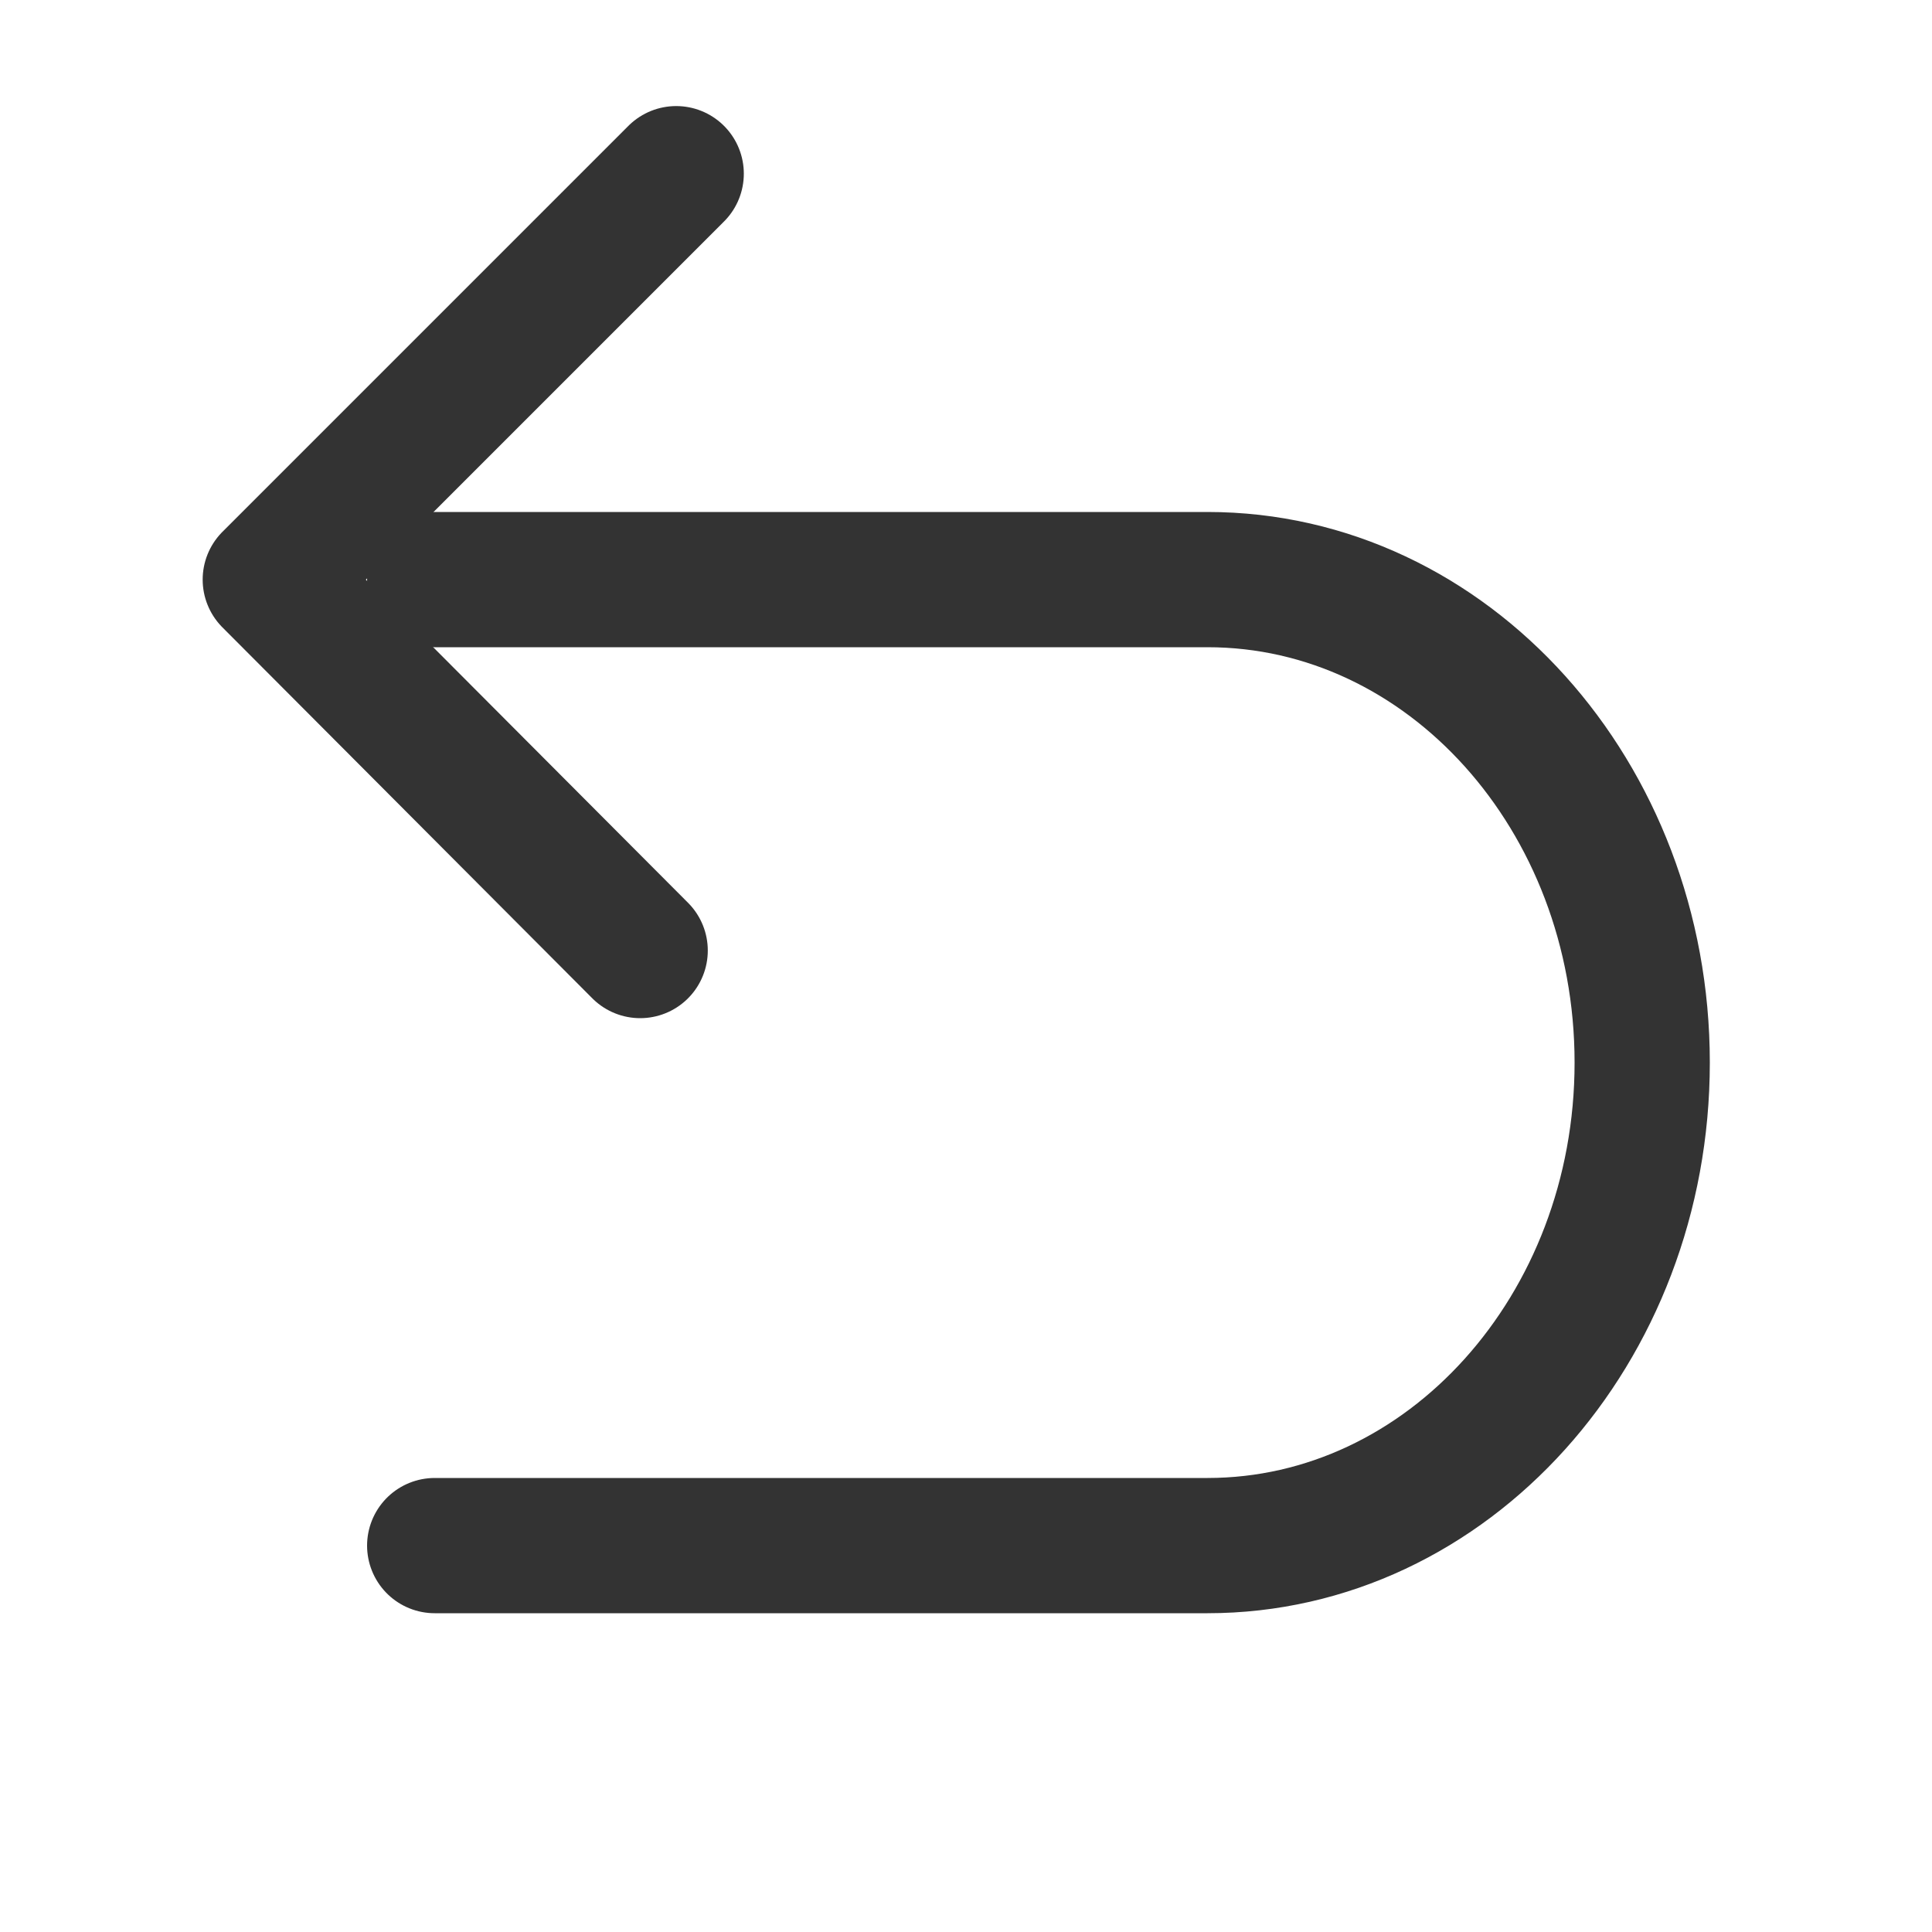 <?xml version="1.0" encoding="UTF-8"?>
<svg width="20px" height="20px" viewBox="0 0 20 20" version="1.1" xmlns="http://www.w3.org/2000/svg" xmlns:xlink="http://www.w3.org/1999/xlink">
    <!-- Generator: Sketch 63 (92445) - https://sketch.com -->
    <title>icon/20/点赞备份</title>
    <desc>Created with Sketch.</desc>
    <g id="icon/20/点赞备份" stroke="none" stroke-width="1" fill="none" fill-rule="evenodd" stroke-linecap="round" stroke-linejoin="round">
        <path d="M4.5,6 L12.5,6 C14.985,6 17,8.239 17,11 C17,13.761 14.985,16 12.5,16 L4.5,16" id="路径" stroke="#333333" stroke-width="1.4"></path>
        <polyline id="路径-27" stroke="#333333" stroke-width="1.4" points="7 1.798 2.798 6 6.627 9.84"></polyline>
    </g>
</svg>
